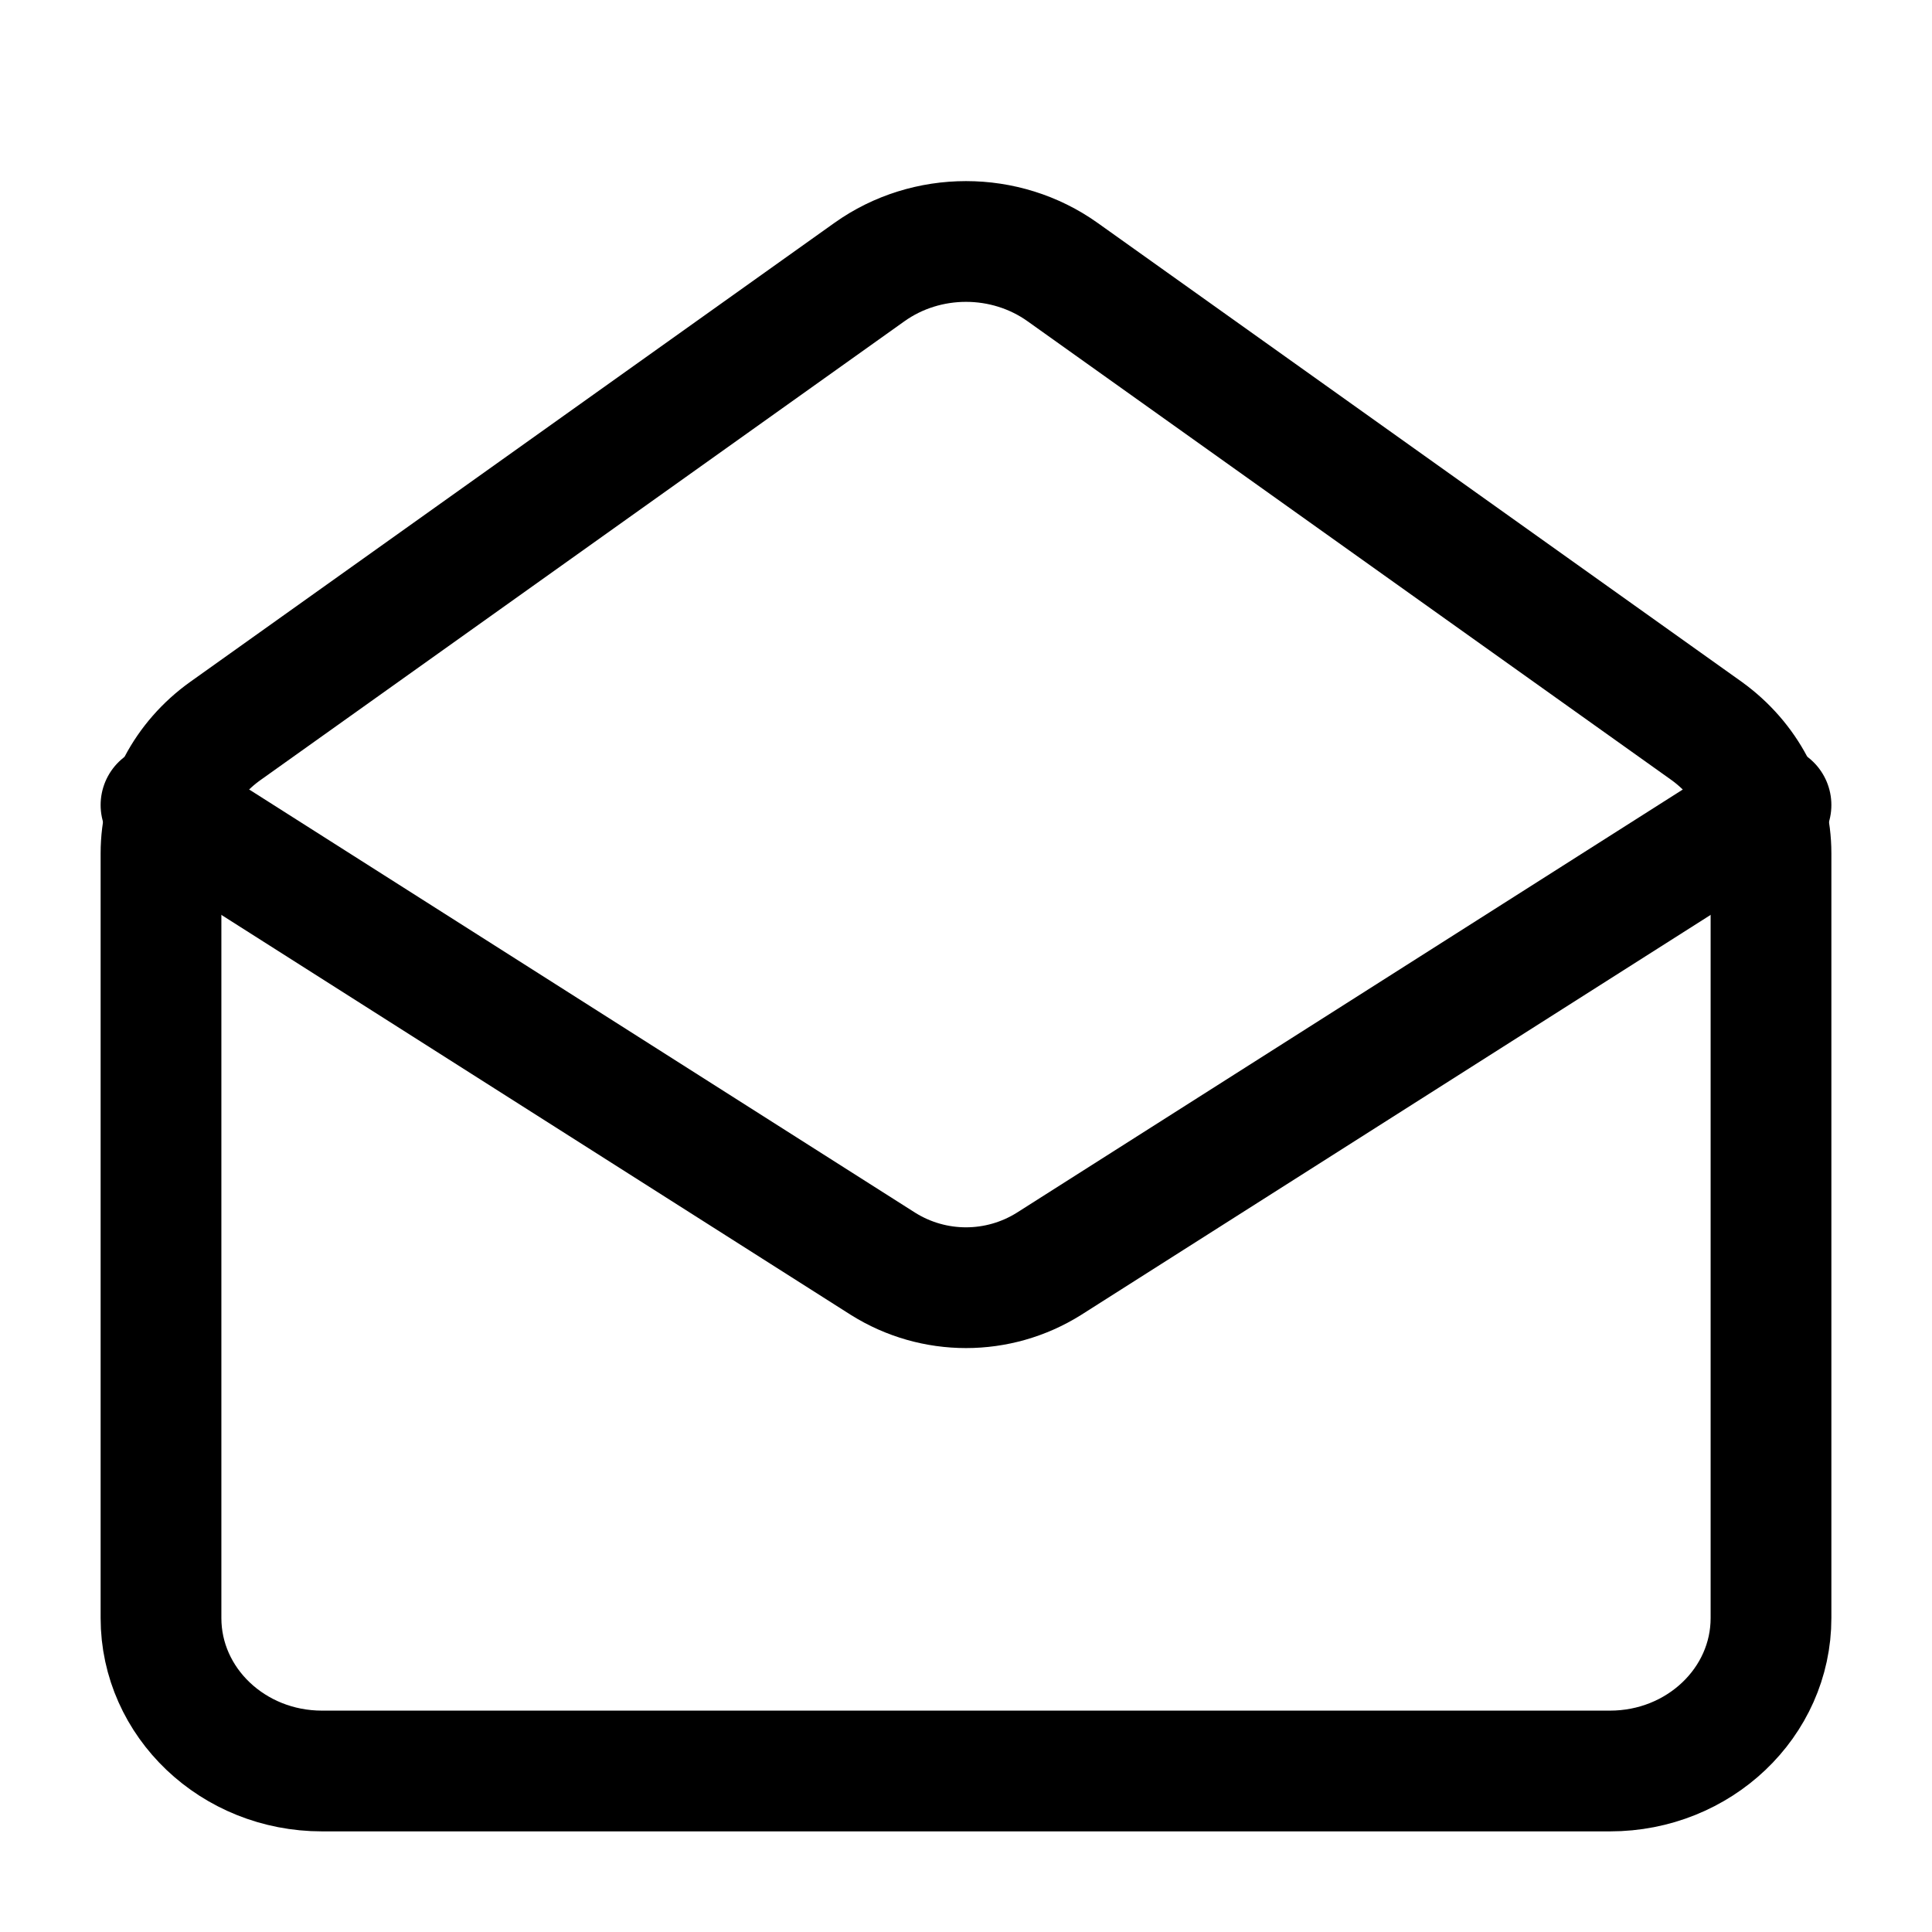 <?xml version="1.0" encoding="UTF-8"?>
<!-- Generated by Pixelmator Pro 3.6.17 -->
<svg width="24" height="24" viewBox="0 0 24 24" xmlns="http://www.w3.org/2000/svg">
    <path id="Path" fill="none" stroke="#000000" stroke-width="1.5" stroke-linecap="round" stroke-linejoin="round" d="M 21.2 9.08 C 21.7 9.441 22 10.002 22 10.6 L 22 20.1 C 22 21.149 21.105 22 20 22 L 4 22 C 2.895 22 2 21.149 2 20.1 L 2 10.6 C 2 10.002 2.296 9.439 2.8 9.08 L 10.8 3.38 C 11.511 2.873 12.489 2.873 13.2 3.38 L 21.2 9.08 Z"/>
    <path id="path1" fill="none" stroke="#000000" stroke-width="1.5" stroke-linecap="round" stroke-linejoin="round" d="M 22 10 L 13.03 15.7 C 12.4 16.095 11.6 16.095 10.97 15.7 L 2 10"/>
</svg>
